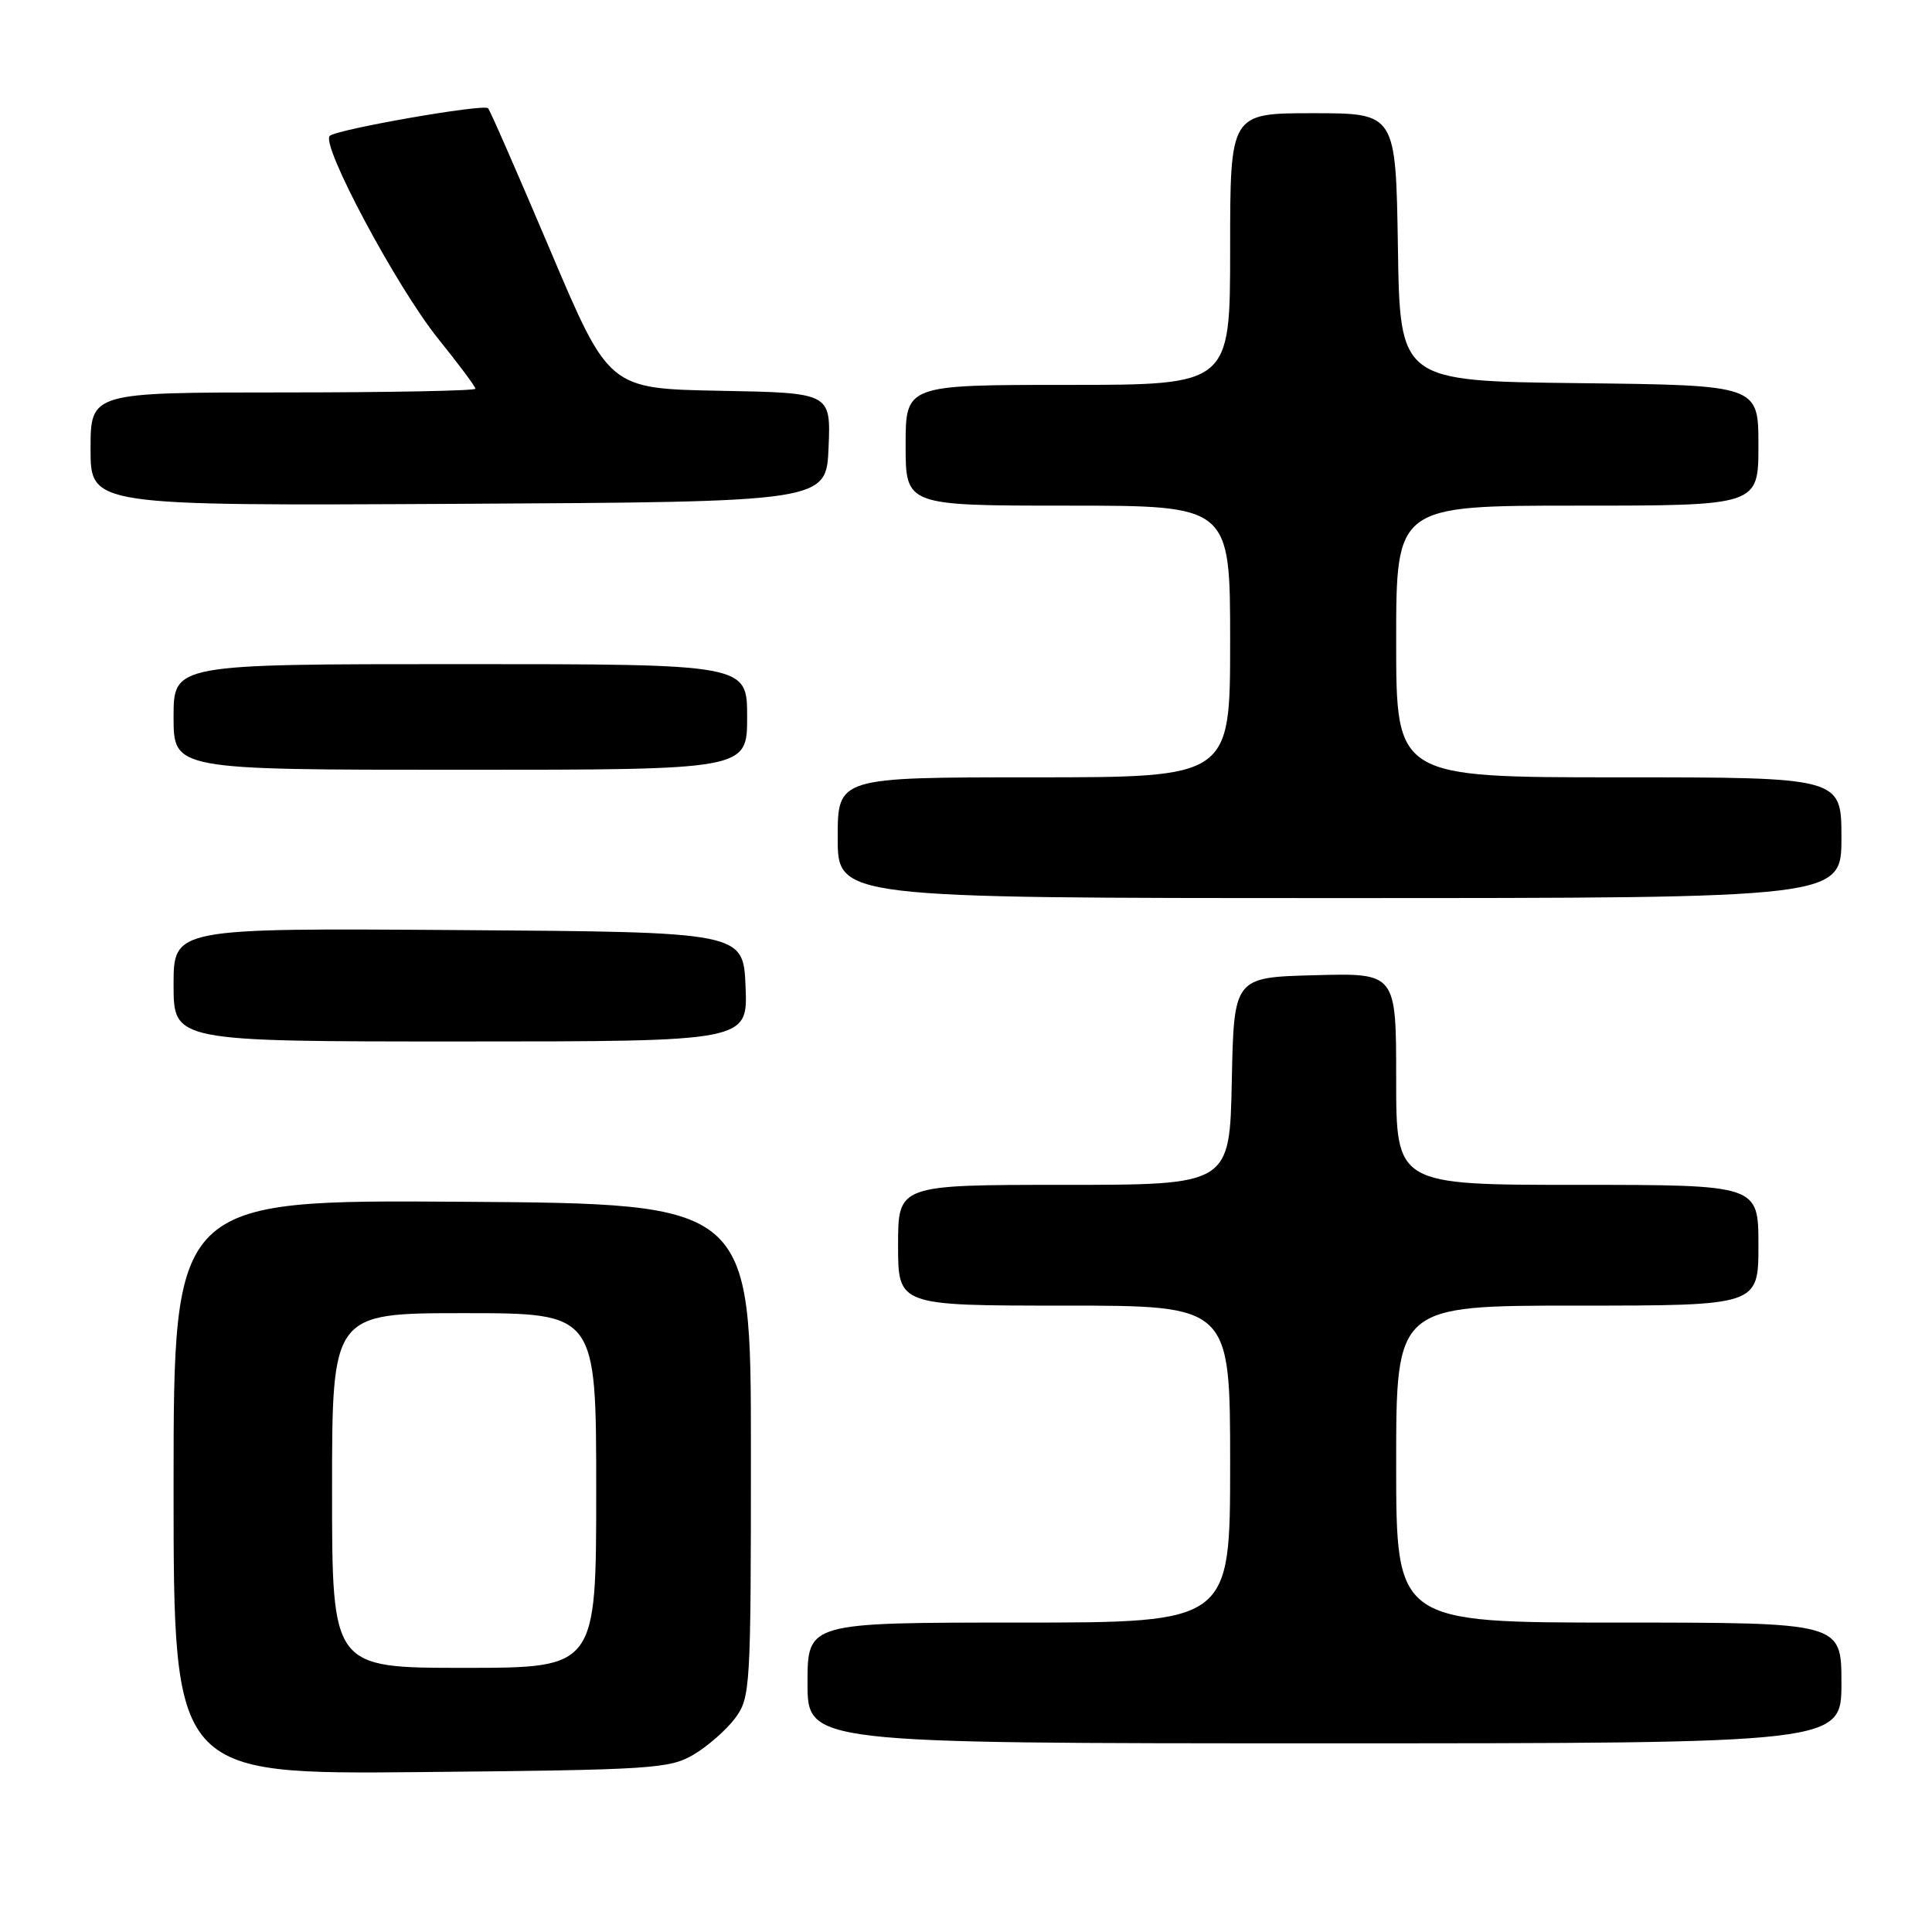 <?xml version="1.0" encoding="UTF-8" standalone="no"?>
<!DOCTYPE svg PUBLIC "-//W3C//DTD SVG 1.1//EN" "http://www.w3.org/Graphics/SVG/1.1/DTD/svg11.dtd" >
<svg xmlns="http://www.w3.org/2000/svg" xmlns:xlink="http://www.w3.org/1999/xlink" version="1.1" viewBox="0 0 256 256">
 <g >
 <path fill="currentColor"
d=" M 91.90 232.50 C 93.76 231.40 96.24 229.23 97.40 227.68 C 99.43 224.94 99.50 223.84 99.50 192.18 C 99.50 159.50 99.50 159.50 61.25 159.24 C 23.00 158.98 23.00 158.98 23.00 197.05 C 23.00 235.12 23.00 235.12 55.75 234.81 C 86.39 234.52 88.72 234.37 91.90 232.50 Z  M 244.00 223.00 C 244.00 215.00 244.00 215.00 214.50 215.00 C 185.00 215.00 185.00 215.00 185.00 194.00 C 185.00 173.00 185.00 173.00 209.00 173.00 C 233.00 173.00 233.00 173.00 233.00 165.00 C 233.00 157.00 233.00 157.00 209.00 157.00 C 185.00 157.00 185.00 157.00 185.00 142.97 C 185.00 128.93 185.00 128.93 174.25 129.22 C 163.50 129.50 163.50 129.50 163.22 143.25 C 162.94 157.00 162.94 157.00 140.97 157.00 C 119.00 157.00 119.00 157.00 119.00 165.00 C 119.00 173.00 119.00 173.00 141.00 173.00 C 163.00 173.00 163.00 173.00 163.00 194.00 C 163.00 215.00 163.00 215.00 135.00 215.00 C 107.00 215.00 107.00 215.00 107.00 223.00 C 107.00 231.00 107.00 231.00 175.50 231.00 C 244.00 231.00 244.00 231.00 244.00 223.00 Z  M 98.79 130.75 C 98.50 123.50 98.50 123.50 60.75 123.24 C 23.00 122.98 23.00 122.98 23.00 130.49 C 23.00 138.00 23.00 138.00 61.04 138.00 C 99.09 138.00 99.09 138.00 98.79 130.75 Z  M 244.00 111.00 C 244.00 103.00 244.00 103.00 214.50 103.00 C 185.00 103.00 185.00 103.00 185.00 85.00 C 185.00 67.00 185.00 67.00 209.00 67.00 C 233.00 67.00 233.00 67.00 233.00 59.02 C 233.00 51.04 233.00 51.04 209.25 50.77 C 185.50 50.50 185.50 50.50 185.23 32.75 C 184.95 15.00 184.95 15.00 173.98 15.00 C 163.00 15.00 163.00 15.00 163.00 33.00 C 163.00 51.00 163.00 51.00 141.50 51.00 C 120.00 51.00 120.00 51.00 120.00 59.00 C 120.00 67.00 120.00 67.00 141.50 67.00 C 163.00 67.00 163.00 67.00 163.00 85.00 C 163.00 103.00 163.00 103.00 137.00 103.00 C 111.00 103.00 111.00 103.00 111.00 111.00 C 111.00 119.00 111.00 119.00 177.50 119.00 C 244.00 119.00 244.00 119.00 244.00 111.00 Z  M 99.00 95.00 C 99.00 88.00 99.00 88.00 61.00 88.00 C 23.00 88.00 23.00 88.00 23.00 95.00 C 23.00 102.00 23.00 102.00 61.00 102.00 C 99.00 102.00 99.00 102.00 99.00 95.00 Z  M 109.79 59.28 C 110.09 52.05 110.09 52.05 95.38 51.78 C 80.68 51.50 80.68 51.50 72.90 33.14 C 68.62 23.05 64.92 14.58 64.67 14.34 C 64.07 13.74 44.71 17.12 43.70 18.00 C 42.44 19.10 52.58 38.08 58.05 44.87 C 60.77 48.25 63.00 51.23 63.00 51.51 C 63.00 51.78 51.52 52.00 37.50 52.00 C 12.00 52.00 12.00 52.00 12.00 59.51 C 12.00 67.02 12.00 67.02 60.75 66.76 C 109.50 66.50 109.50 66.50 109.79 59.28 Z  M 44.00 197.50 C 44.00 174.00 44.00 174.00 61.50 174.00 C 79.00 174.00 79.00 174.00 79.00 197.50 C 79.00 221.00 79.00 221.00 61.50 221.00 C 44.00 221.00 44.00 221.00 44.00 197.50 Z "/>
</g>
</svg>
